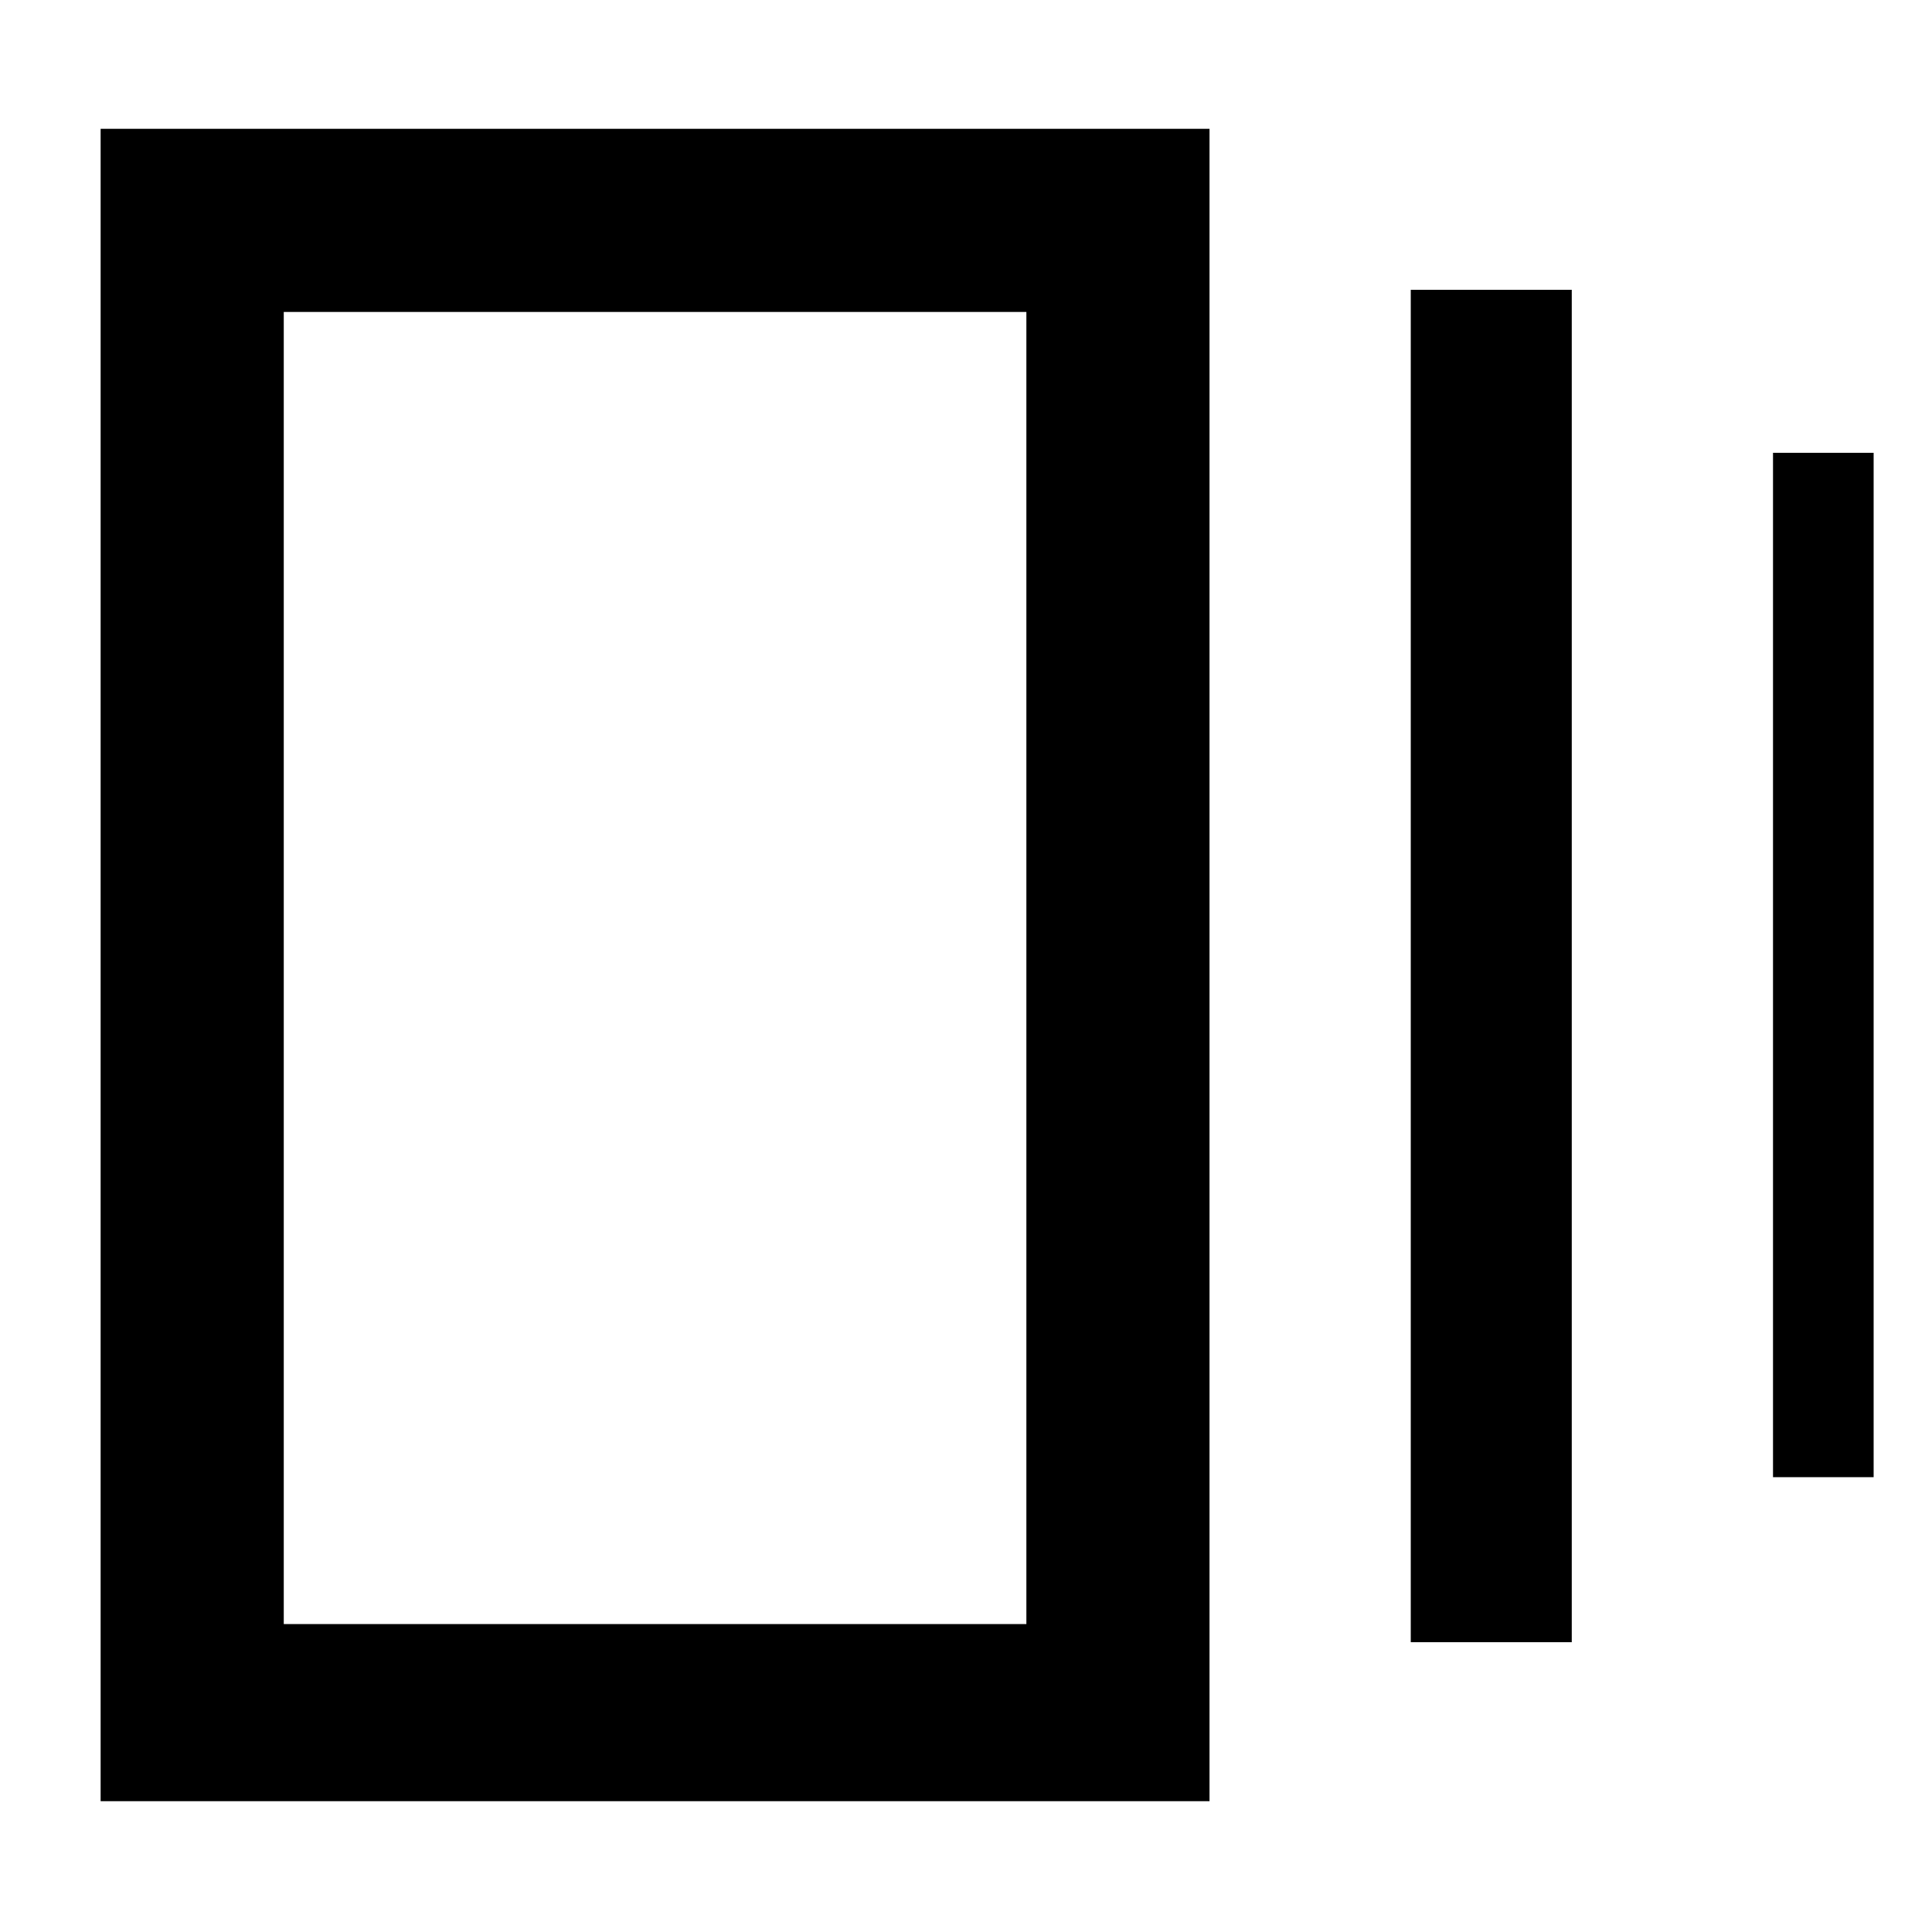 <svg xmlns="http://www.w3.org/2000/svg" height="48" viewBox="0 -960 960 960" width="48"><path d="M701-144v-672h80v672h-80ZM50-65v-831h551v831H50Zm831-161v-509h50v509h-50Zm-740 73h369v-652H141v652Zm0-652v652-652Z"/></svg>
